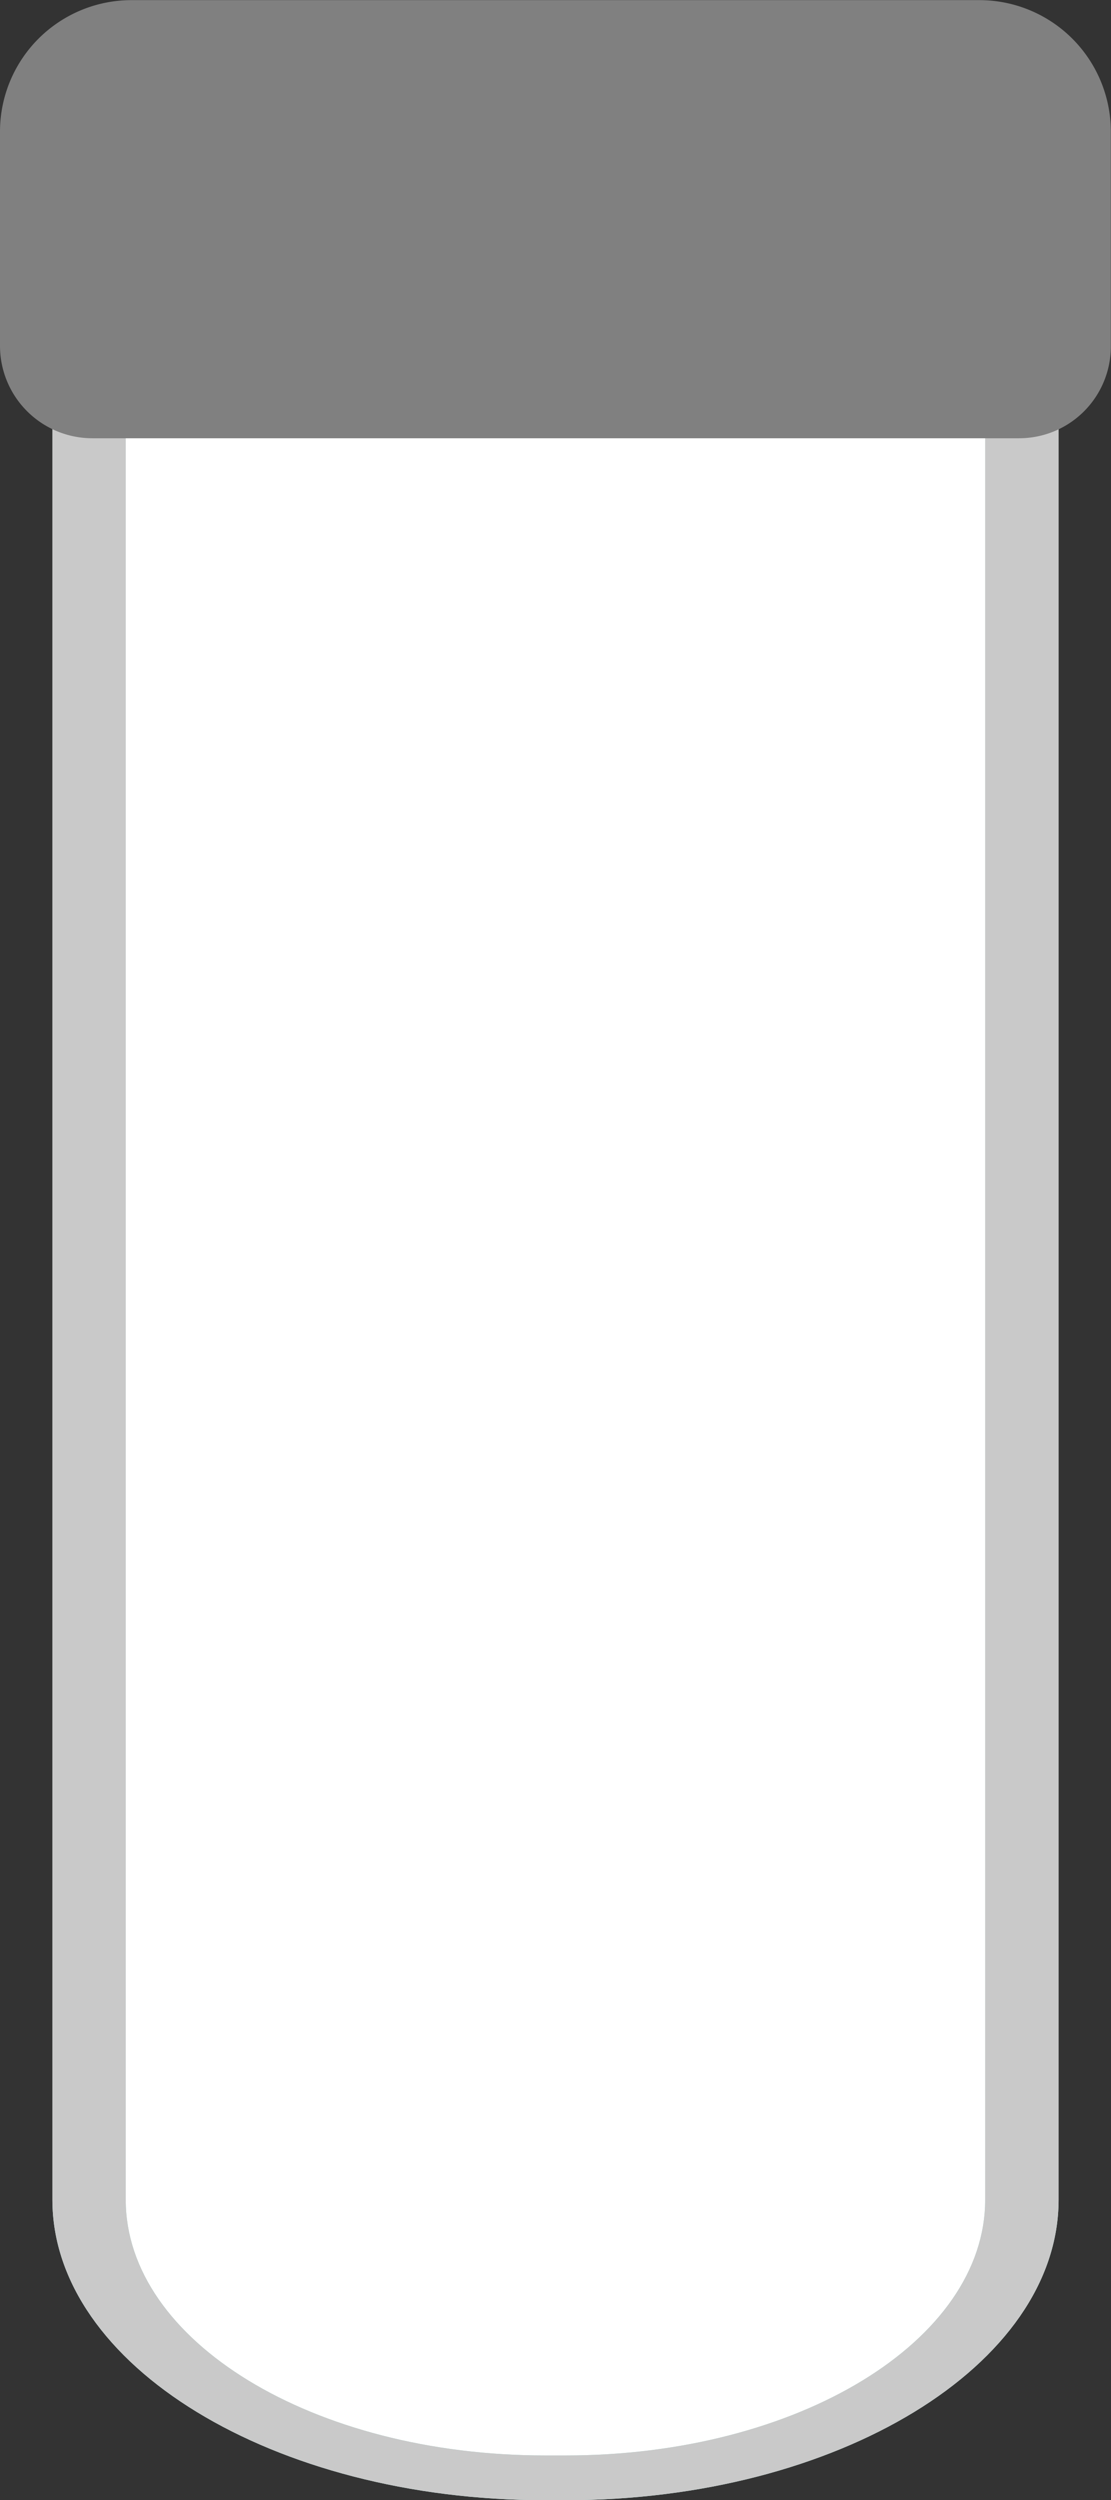 <svg xmlns="http://www.w3.org/2000/svg" width="25.994" height="58.481" viewBox="0 0 25.994 58.481"><rect x="0" y="0" width="25.994" height="58.481" fill="#333333" stroke="none"/><defs><style>.a{fill:#fff;}.b{fill:#b5e8e0;}.c{fill:#c9c9c9;}.d{fill:gray;}</style></defs><g transform="translate(1.226 8.411)"><path class="a" d="M108.758,185.354h-.49c-5.885,0-10.667-2.876-10.667-6.417V137h21.825v41.937C119.425,182.477,114.643,185.354,108.758,185.354Z" transform="translate(-96.742 -136.142)"/><path class="b" d="M106.116,183.57h-.49c-6.351,0-11.526-3.156-11.526-7.029V133.5h23.542v43.041C117.642,180.415,112.467,183.57,106.116,183.57Zm-10.3-49.023v41.994c0,3.305,4.39,5.982,9.809,5.982h.49c5.419,0,9.809-2.677,9.809-5.982V134.547Z" transform="translate(-94.1 -133.5)"/></g><g transform="translate(1.226 8.411)"><path class="c" d="M106.116,183.57h-.49c-6.351,0-11.526-3.156-11.526-7.029V133.5h23.542v43.041C117.642,180.415,112.467,183.57,106.116,183.57Zm-10.3-49.023v41.994c0,3.305,4.39,5.982,9.809,5.982h.49c5.419,0,9.809-2.677,9.809-5.982V134.547Z" transform="translate(-94.1 -133.5)"/></g><path class="d" d="M112.936,109.451H91.258a2.161,2.161,0,0,1-2.158-2.158v-5a3.077,3.077,0,0,1,3.09-3.09H112a3.077,3.077,0,0,1,3.09,3.09v5A2.146,2.146,0,0,1,112.936,109.451Z" transform="translate(-89.1 -99.2)"/></svg>